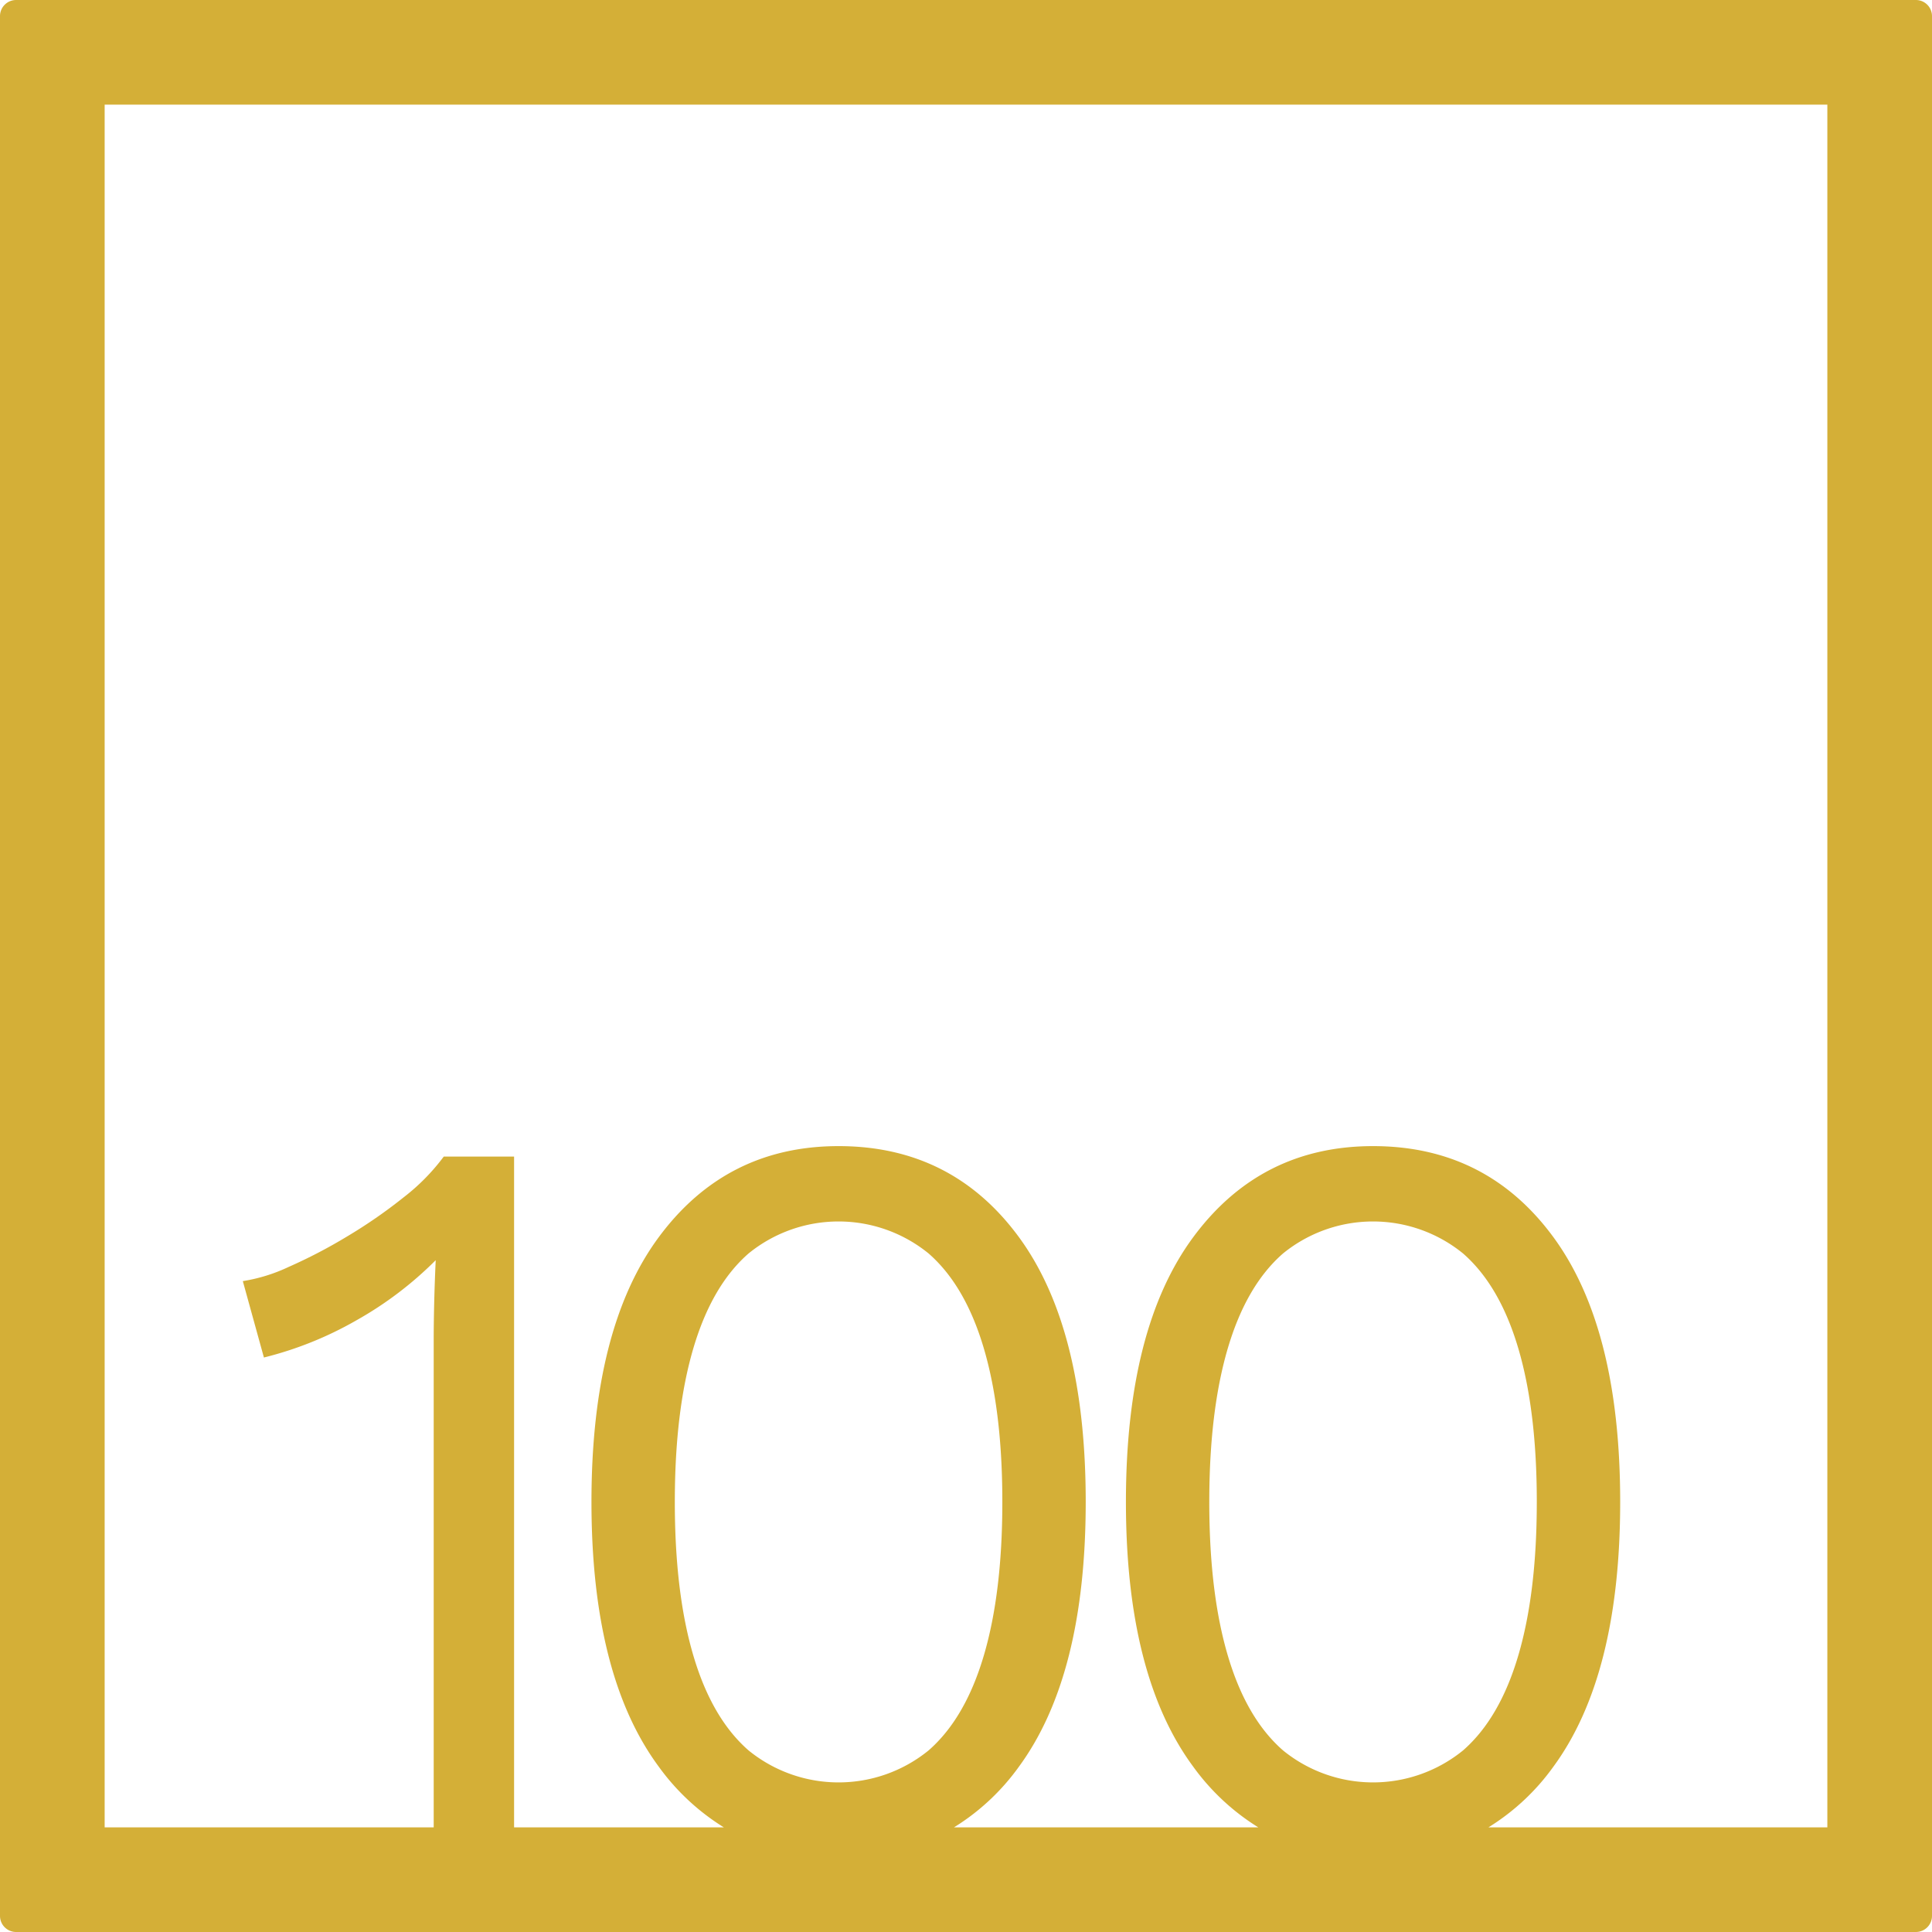 <svg xmlns="http://www.w3.org/2000/svg" width="120mm" height="120mm" viewBox="0 0 340.158 340.157">
  <g id="Zimmernummer">
      <g id="Z-04-100-M">
        <path fill="#D4AF37" stroke="none" d="M337.323,0H2.835A2.836,2.836,0,0,0,0,2.835V337.323a2.834,2.834,0,0,0,2.835,2.834H337.323a2.834,2.834,0,0,0,2.835-2.834V2.835A2.836,2.836,0,0,0,337.323,0ZM122.085,291.521q-3.274-11.055-3.273-27.084t3.273-27.086q3.272-11.055,9.728-16.674a25.109,25.109,0,0,1,31.663,0q6.454,5.622,9.728,16.674t3.273,27.086q0,16.029-3.273,27.084T163.476,308.2a25.112,25.112,0,0,1-31.663,0Q125.356,302.577,122.085,291.521Zm94.1,0q-3.274-11.055-3.272-27.084t3.272-27.086q3.272-11.055,9.729-16.674a25.107,25.107,0,0,1,31.662,0q6.454,5.622,9.728,16.674t3.272,27.086q0,16.029-3.272,27.084T257.576,308.2a25.111,25.111,0,0,1-31.662,0Q219.454,302.577,216.185,291.521Zm105.547,30.211H262.068a39.84,39.84,0,0,0,11.427-10.68q11.762-16.031,11.763-46.615T273.5,217.82q-11.766-16.029-31.75-16.03-19.812,0-31.662,16.03t-11.852,46.617q0,30.585,11.852,46.615a40.31,40.31,0,0,0,11.452,10.68H167.968a39.84,39.84,0,0,0,11.427-10.68q11.76-16.031,11.762-46.615T179.4,217.82q-11.766-16.029-31.75-16.03-19.812,0-31.663,16.03t-11.85,46.617q0,30.585,11.85,46.615a40.326,40.326,0,0,0,11.453,10.68H90.512v-118.1H78.13a36.675,36.675,0,0,1-7.075,7.185,88.71,88.71,0,0,1-9.994,6.911A90.665,90.665,0,0,1,50.8,223.071a29.8,29.8,0,0,1-8.048,2.488l3.714,13.451a63.293,63.293,0,0,0,16.273-6.541,63.706,63.706,0,0,0,13.974-10.595q-.178,3.869-.265,7.462t-.089,6.726v85.67H18.426V18.425H321.732Z"/>
      </g>
    </g>
</svg>
